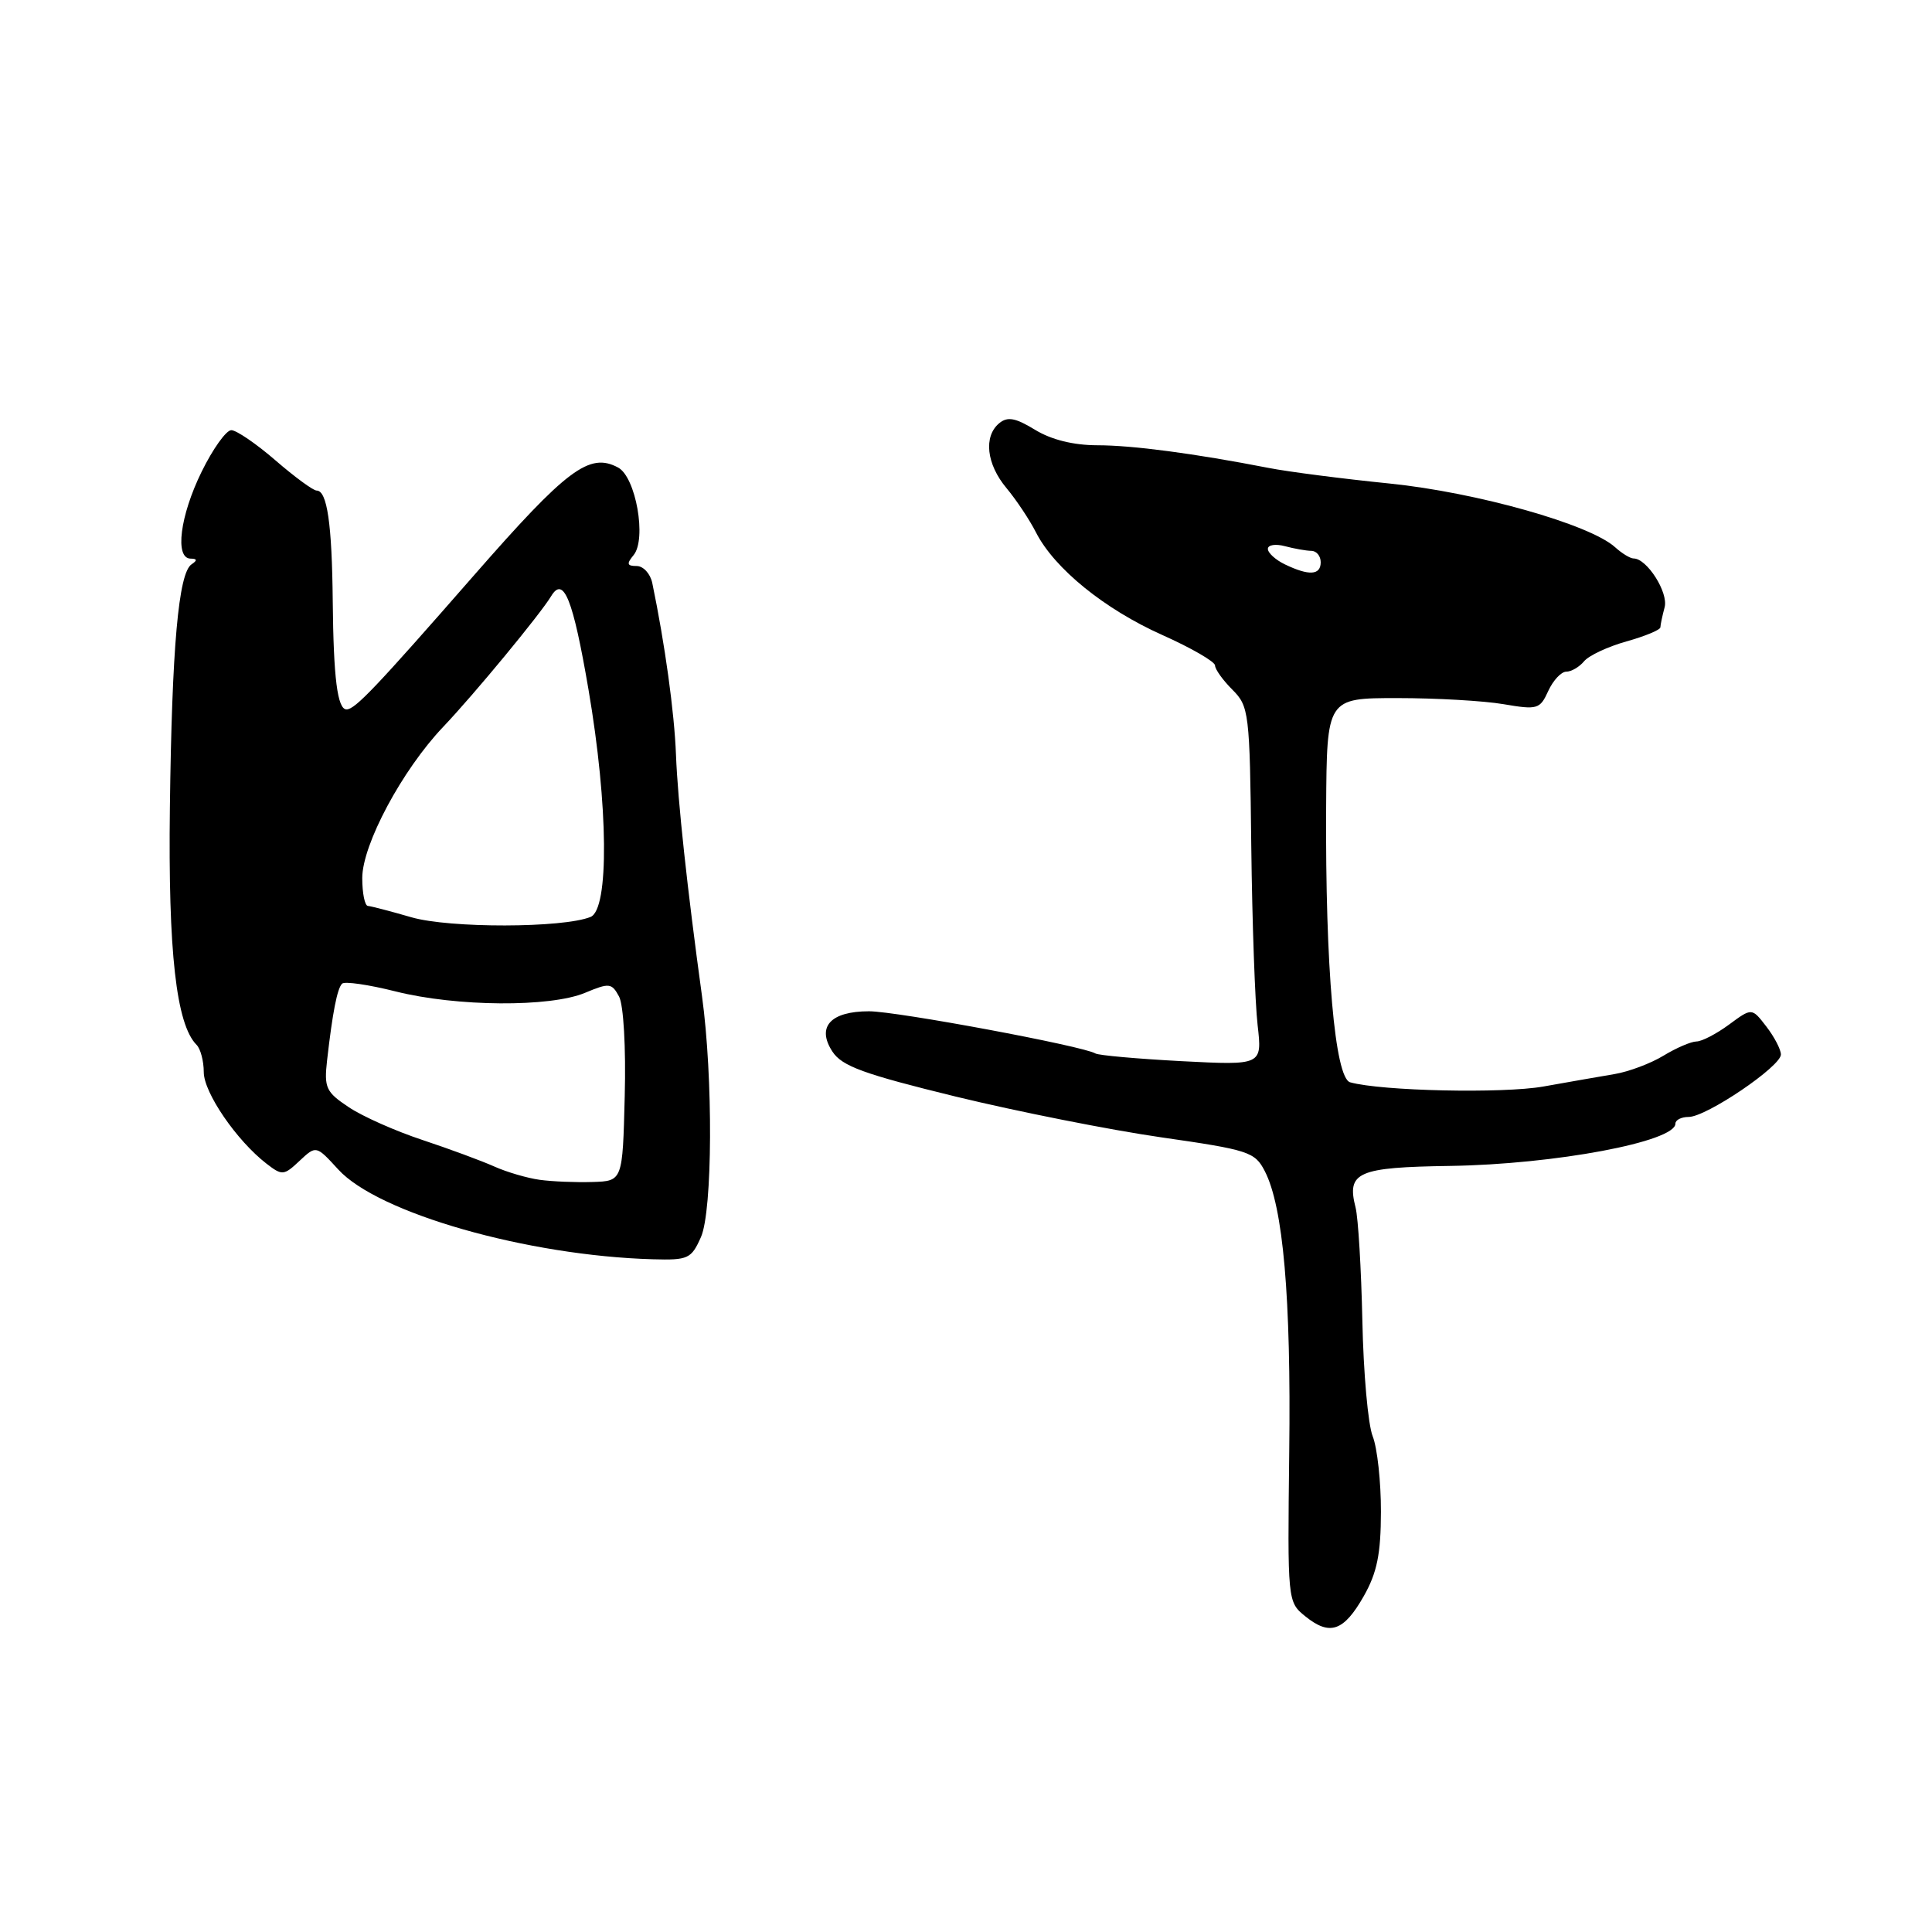 <?xml version="1.0" encoding="UTF-8" standalone="no"?>
<!DOCTYPE svg PUBLIC "-//W3C//DTD SVG 1.1//EN" "http://www.w3.org/Graphics/SVG/1.1/DTD/svg11.dtd" >
<svg xmlns="http://www.w3.org/2000/svg" xmlns:xlink="http://www.w3.org/1999/xlink" version="1.1" viewBox="0 0 256 256">
 <g >
 <path fill="currentColor"
d=" M 180.71 211.49 C 182.47 208.38 182.97 205.91 182.98 200.32 C 182.99 196.36 182.50 191.86 181.89 190.32 C 181.27 188.77 180.66 181.88 180.52 175.00 C 180.37 168.12 179.97 161.38 179.62 160.00 C 178.42 155.31 179.87 154.67 192.17 154.49 C 206.01 154.28 222.00 151.28 222.00 148.89 C 222.00 148.40 222.79 148.00 223.76 148.00 C 226.10 148.00 236.01 141.29 235.98 139.72 C 235.97 139.05 235.10 137.38 234.04 136.01 C 232.13 133.53 232.13 133.53 229.11 135.76 C 227.44 136.99 225.50 138.00 224.79 138.00 C 224.08 138.01 222.12 138.85 220.44 139.87 C 218.76 140.90 215.84 142.00 213.94 142.32 C 212.05 142.64 207.80 143.38 204.50 143.97 C 199.13 144.92 183.05 144.57 178.90 143.41 C 176.88 142.84 175.60 128.15 175.72 107.00 C 175.81 92.50 175.81 92.50 185.15 92.50 C 190.29 92.50 196.63 92.86 199.24 93.31 C 203.72 94.07 204.05 93.98 205.15 91.56 C 205.80 90.15 206.87 89.00 207.54 89.00 C 208.21 89.00 209.27 88.38 209.90 87.62 C 210.52 86.87 213.05 85.68 215.52 84.99 C 217.98 84.30 220.01 83.46 220.01 83.12 C 220.02 82.78 220.27 81.59 220.57 80.47 C 221.10 78.52 218.23 74.00 216.46 74.00 C 216.02 74.00 214.91 73.33 214.01 72.51 C 210.67 69.48 195.69 65.25 184.14 64.07 C 177.89 63.44 170.69 62.51 168.14 62.01 C 158.22 60.08 150.06 59.00 145.38 59.00 C 142.23 58.99 139.31 58.27 137.15 56.95 C 134.55 55.36 133.50 55.17 132.40 56.08 C 130.30 57.83 130.71 61.50 133.36 64.67 C 134.66 66.23 136.43 68.88 137.29 70.58 C 139.74 75.35 146.36 80.72 154.01 84.14 C 157.86 85.86 161.00 87.68 161.00 88.18 C 161.00 88.68 162.03 90.12 163.29 91.38 C 165.50 93.59 165.60 94.37 165.80 112.09 C 165.92 122.22 166.30 132.90 166.64 135.83 C 167.25 141.16 167.25 141.16 156.57 140.61 C 150.70 140.30 145.56 139.84 145.15 139.59 C 143.55 138.61 118.84 134.00 115.15 134.00 C 110.05 134.00 108.16 136.07 110.30 139.34 C 111.57 141.28 114.44 142.32 126.67 145.31 C 134.83 147.29 147.06 149.72 153.85 150.70 C 165.46 152.37 166.28 152.63 167.59 155.18 C 170.03 159.90 171.08 171.91 170.83 192.38 C 170.60 212.20 170.60 212.26 172.96 214.17 C 176.21 216.80 178.06 216.16 180.71 211.49 Z  M 92.88 163.92 C 94.42 160.43 94.50 142.76 93.02 132.00 C 91.05 117.66 89.81 106.17 89.57 100.00 C 89.36 94.40 88.10 85.29 86.43 77.25 C 86.17 76.01 85.24 75.00 84.36 75.00 C 83.08 75.00 83.00 74.71 83.95 73.56 C 85.71 71.44 84.26 63.21 81.90 61.95 C 78.10 59.91 75.13 62.14 62.79 76.25 C 49.79 91.12 47.05 94.00 45.92 94.00 C 44.71 94.00 44.19 89.86 44.09 79.67 C 43.99 69.40 43.35 65.00 41.95 65.00 C 41.50 65.00 39.04 63.20 36.50 61.00 C 33.96 58.80 31.32 57.00 30.65 57.00 C 29.97 57.00 28.20 59.48 26.71 62.52 C 23.85 68.35 23.13 73.99 25.25 74.02 C 26.13 74.03 26.17 74.25 25.39 74.77 C 23.65 75.91 22.78 85.75 22.51 107.00 C 22.27 126.12 23.35 135.75 26.05 138.45 C 26.57 138.97 27.00 140.60 27.00 142.06 C 27.00 144.78 31.36 151.14 35.31 154.19 C 37.38 155.79 37.61 155.78 39.69 153.82 C 41.89 151.76 41.89 151.76 44.82 154.96 C 50.10 160.75 69.86 166.39 86.51 166.86 C 91.19 166.99 91.60 166.80 92.88 163.92 Z  M 170.25 74.78 C 169.01 74.18 168.00 73.26 168.00 72.73 C 168.00 72.20 169.01 72.04 170.25 72.37 C 171.49 72.70 173.06 72.98 173.75 72.99 C 174.44 72.99 175.00 73.67 175.00 74.50 C 175.00 76.23 173.45 76.32 170.25 74.78 Z  M 71.50 156.33 C 69.85 156.10 67.15 155.31 65.50 154.57 C 63.85 153.83 59.58 152.25 56.00 151.06 C 52.42 149.88 48.01 147.92 46.20 146.70 C 43.19 144.70 42.93 144.13 43.34 140.50 C 44.06 134.18 44.68 130.98 45.33 130.34 C 45.66 130.01 48.85 130.47 52.42 131.37 C 60.50 133.40 72.89 133.49 77.53 131.55 C 80.74 130.21 81.06 130.25 82.03 132.05 C 82.62 133.16 82.95 138.79 82.78 145.25 C 82.50 156.50 82.50 156.50 78.50 156.62 C 76.30 156.69 73.15 156.56 71.50 156.33 Z  M 54.50 121.54 C 51.75 120.74 49.16 120.07 48.75 120.04 C 48.34 120.02 48.00 118.36 48.00 116.35 C 48.00 111.92 53.29 102.03 58.71 96.33 C 62.83 92.00 71.57 81.41 73.02 79.01 C 74.68 76.25 75.92 79.33 77.98 91.38 C 80.61 106.74 80.73 120.49 78.25 121.50 C 74.60 122.98 59.55 123.01 54.50 121.54 Z "/>
</g>
</svg>